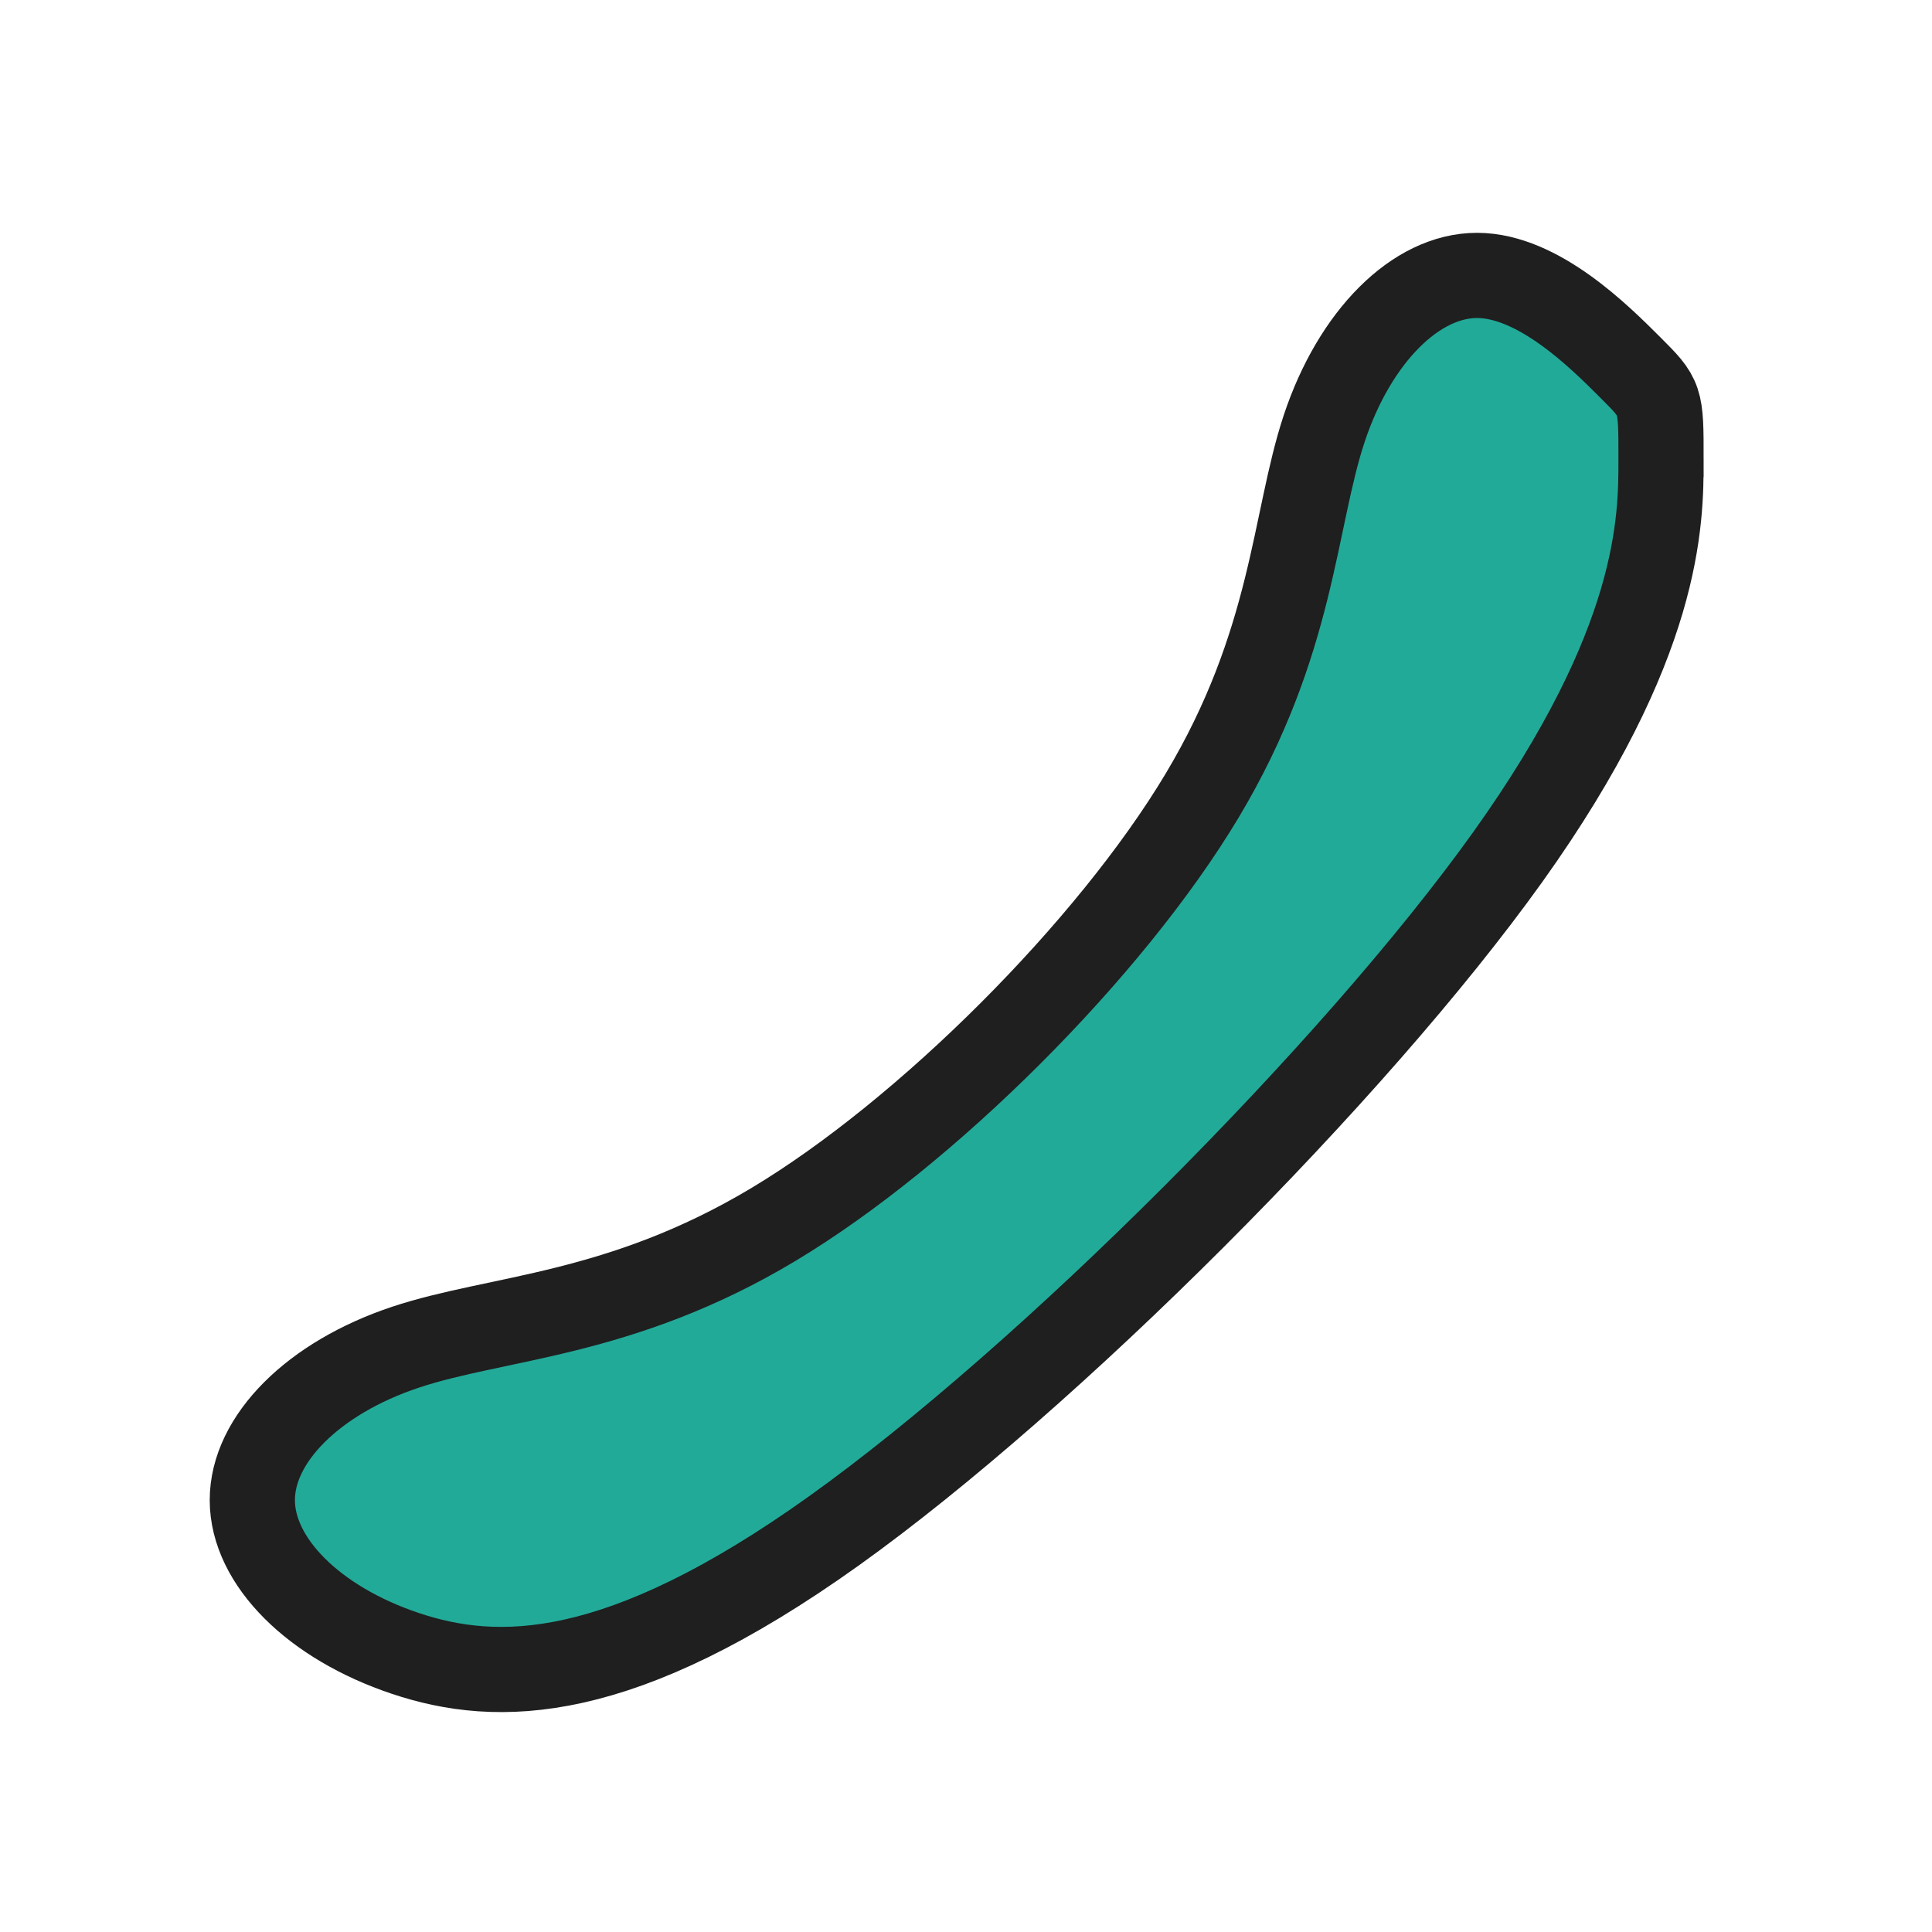 <?xml version="1.0" encoding="UTF-8" standalone="no"?>
<svg
   xmlns:dc="http://purl.org/dc/elements/1.1/"
   xmlns:cc="http://creativecommons.org/ns#"
   xmlns:rdf="http://www.w3.org/1999/02/22-rdf-syntax-ns#"
   xmlns:svg="http://www.w3.org/2000/svg"
   xmlns="http://www.w3.org/2000/svg"
   xmlns:sodipodi="http://sodipodi.sourceforge.net/DTD/sodipodi-0.dtd"
   xmlns:inkscape="http://www.inkscape.org/namespaces/inkscape"
   inkscape:version="1.0.1 (3bc2e813f5, 2020-09-07)"
   sodipodi:docname="call-start.svg"
   id="svg4532"
   version="1.1"
   viewBox="0 0 67.733 67.733"
   height="256"
   width="256">
  <defs
     id="defs4526">
    <inkscape:path-effect
       effect="bspline"
       id="path-effect1101"
       is_visible="true"
       lpeversion="1"
       weight="33.333"
       steps="2"
       helper_size="0"
       apply_no_weight="true"
       apply_with_weight="true"
       only_selected="false" />
    <inkscape:path-effect
       effect="bspline"
       id="path-effect890"
       is_visible="true"
       lpeversion="1"
       weight="33.333"
       steps="2"
       helper_size="0"
       apply_no_weight="true"
       apply_with_weight="true"
       only_selected="false" />
    <inkscape:perspective
       id="perspective848"
       inkscape:persp3d-origin="33.866666 : 22.577778 : 1"
       inkscape:vp_z="67.733332 : 33.866667 : 1"
       inkscape:vp_y="0 : 1000 : 0"
       inkscape:vp_x="0 : 33.866667 : 1"
       sodipodi:type="inkscape:persp3d" />
  </defs>
  <sodipodi:namedview
     inkscape:document-rotation="0"
     inkscape:window-maximized="1"
     inkscape:window-y="0"
     inkscape:window-x="0"
     inkscape:window-height="809"
     inkscape:window-width="1542"
     units="px"
     showgrid="false"
     inkscape:current-layer="layer1"
     inkscape:document-units="px"
     inkscape:cy="165.09785"
     inkscape:cx="63.968395"
     inkscape:zoom="1.6747668"
     inkscape:pageshadow="2"
     inkscape:pageopacity="0.0"
     borderopacity="1.0"
     bordercolor="#666666"
     pagecolor="#ffffff"
     id="base"
     showguides="true"
     inkscape:guide-bbox="true">
    <sodipodi:guide
       position="0,67.733"
       orientation="0,256"
       id="guide853" />
    <sodipodi:guide
       position="67.733,67.733"
       orientation="-1,0"
       id="guide855"
       inkscape:label=""
       inkscape:locked="false"
       inkscape:color="rgb(0,0,255)" />
    <sodipodi:guide
       position="67.733,0"
       orientation="0,-256"
       id="guide857" />
    <sodipodi:guide
       position="0,0"
       orientation="-1,0"
       id="guide859"
       inkscape:label=""
       inkscape:locked="false"
       inkscape:color="rgb(0,0,255)" />
    <sodipodi:guide
       position="22.569,45.164"
       orientation="0,1"
       id="guide1430"
       inkscape:label=""
       inkscape:locked="false"
       inkscape:color="rgb(0,0,255)" />
    <sodipodi:guide
       position="45.138,22.595"
       orientation="0,1"
       id="guide1432"
       inkscape:label=""
       inkscape:locked="false"
       inkscape:color="rgb(0,0,255)" />
    <sodipodi:guide
       position="22.569,45.164"
       orientation="1,0"
       id="guide1434" />
    <sodipodi:guide
       position="45.138,22.595"
       orientation="1,0"
       id="guide1436" />
    <sodipodi:guide
       position="7.514,60.219"
       orientation="0,1"
       id="guide1438"
       inkscape:label=""
       inkscape:locked="false"
       inkscape:color="rgb(0,0,255)" />
    <sodipodi:guide
       position="7.514,60.219"
       orientation="1,0"
       id="guide1440" />
    <sodipodi:guide
       position="60.219,7.514"
       orientation="0,1"
       id="guide1442"
       inkscape:label=""
       inkscape:locked="false"
       inkscape:color="rgb(0,0,255)" />
    <sodipodi:guide
       position="60.219,7.514"
       orientation="1,0"
       id="guide1444" />
    <sodipodi:guide
       position="15.028,52.705"
       orientation="0,1"
       id="guide1446"
       inkscape:label=""
       inkscape:locked="false"
       inkscape:color="rgb(0,0,255)" />
    <sodipodi:guide
       position="15.028,52.705"
       orientation="1,0"
       id="guide1448" />
    <sodipodi:guide
       position="52.705,15.028"
       orientation="0,1"
       id="guide1450"
       inkscape:label=""
       inkscape:locked="false"
       inkscape:color="rgb(0,0,255)" />
    <sodipodi:guide
       position="52.705,15.028"
       orientation="1,0"
       id="guide1452" />
  </sodipodi:namedview>
  <g
     transform="translate(0,-229.267)"
     id="layer1"
     inkscape:groupmode="layer"
     inkscape:label="Ebene 1">
    <path
       style="fill:#22aa99;fill-opacity:1;stroke:#1f1f1f;stroke-width:2.987;stroke-linecap:butt;stroke-linejoin:miter;stroke-miterlimit:4;stroke-dasharray:none;stroke-opacity:1"
       d="m 58.233,245.37 c -10e-7,2.142 -3e-6,6.427 -5.372,13.941 -5.372,7.514 -16.114,18.256 -23.628,23.628 -7.514,5.371 -11.799,5.371 -15.016,4.296 -3.217,-1.075 -5.367,-3.225 -5.371,-5.371 -0.004,-2.146 2.139,-4.288 5.364,-5.364 3.225,-1.075 7.532,-1.083 12.904,-4.304 5.371,-3.221 11.806,-9.656 15.024,-15.024 3.218,-5.368 3.218,-9.668 4.289,-12.889 1.071,-3.221 3.214,-5.364 5.36,-5.36 2.146,0.004 4.296,2.154 5.371,3.229 1.075,1.075 1.075,1.075 1.075,3.218 z"
       id="path888"
       inkscape:path-effect="#path-effect890"
       inkscape:original-d="m 58.232581,243.22764 c -4.59e-4,4.28495 -4.53e-4,8.56992 -6e-6,12.85489 -10.743252,10.7428 -21.485626,21.48517 -32.227768,32.22777 -4.285496,0 -8.570383,-10e-6 -12.854891,0 -2.150524,-2.15007 -4.3005072,-4.30006 -6.4500837,-6.45009 2.1420776,-2.14252 4.2845187,-4.28496 6.4274487,-6.42745 4.307234,-0.007 8.614743,-0.0151 12.922796,-0.0226 6.434663,-6.43513 12.869527,-12.86999 19.304976,-19.30498 -4.55e-4,-4.30015 -4.55e-4,-8.60011 -5e-6,-12.90016 2.142078,-2.14252 4.284518,-4.28496 6.427448,-6.42745 2.14962,2.15008 4.299603,4.30005 6.450085,6.45009 z" />
  </g>
</svg>
